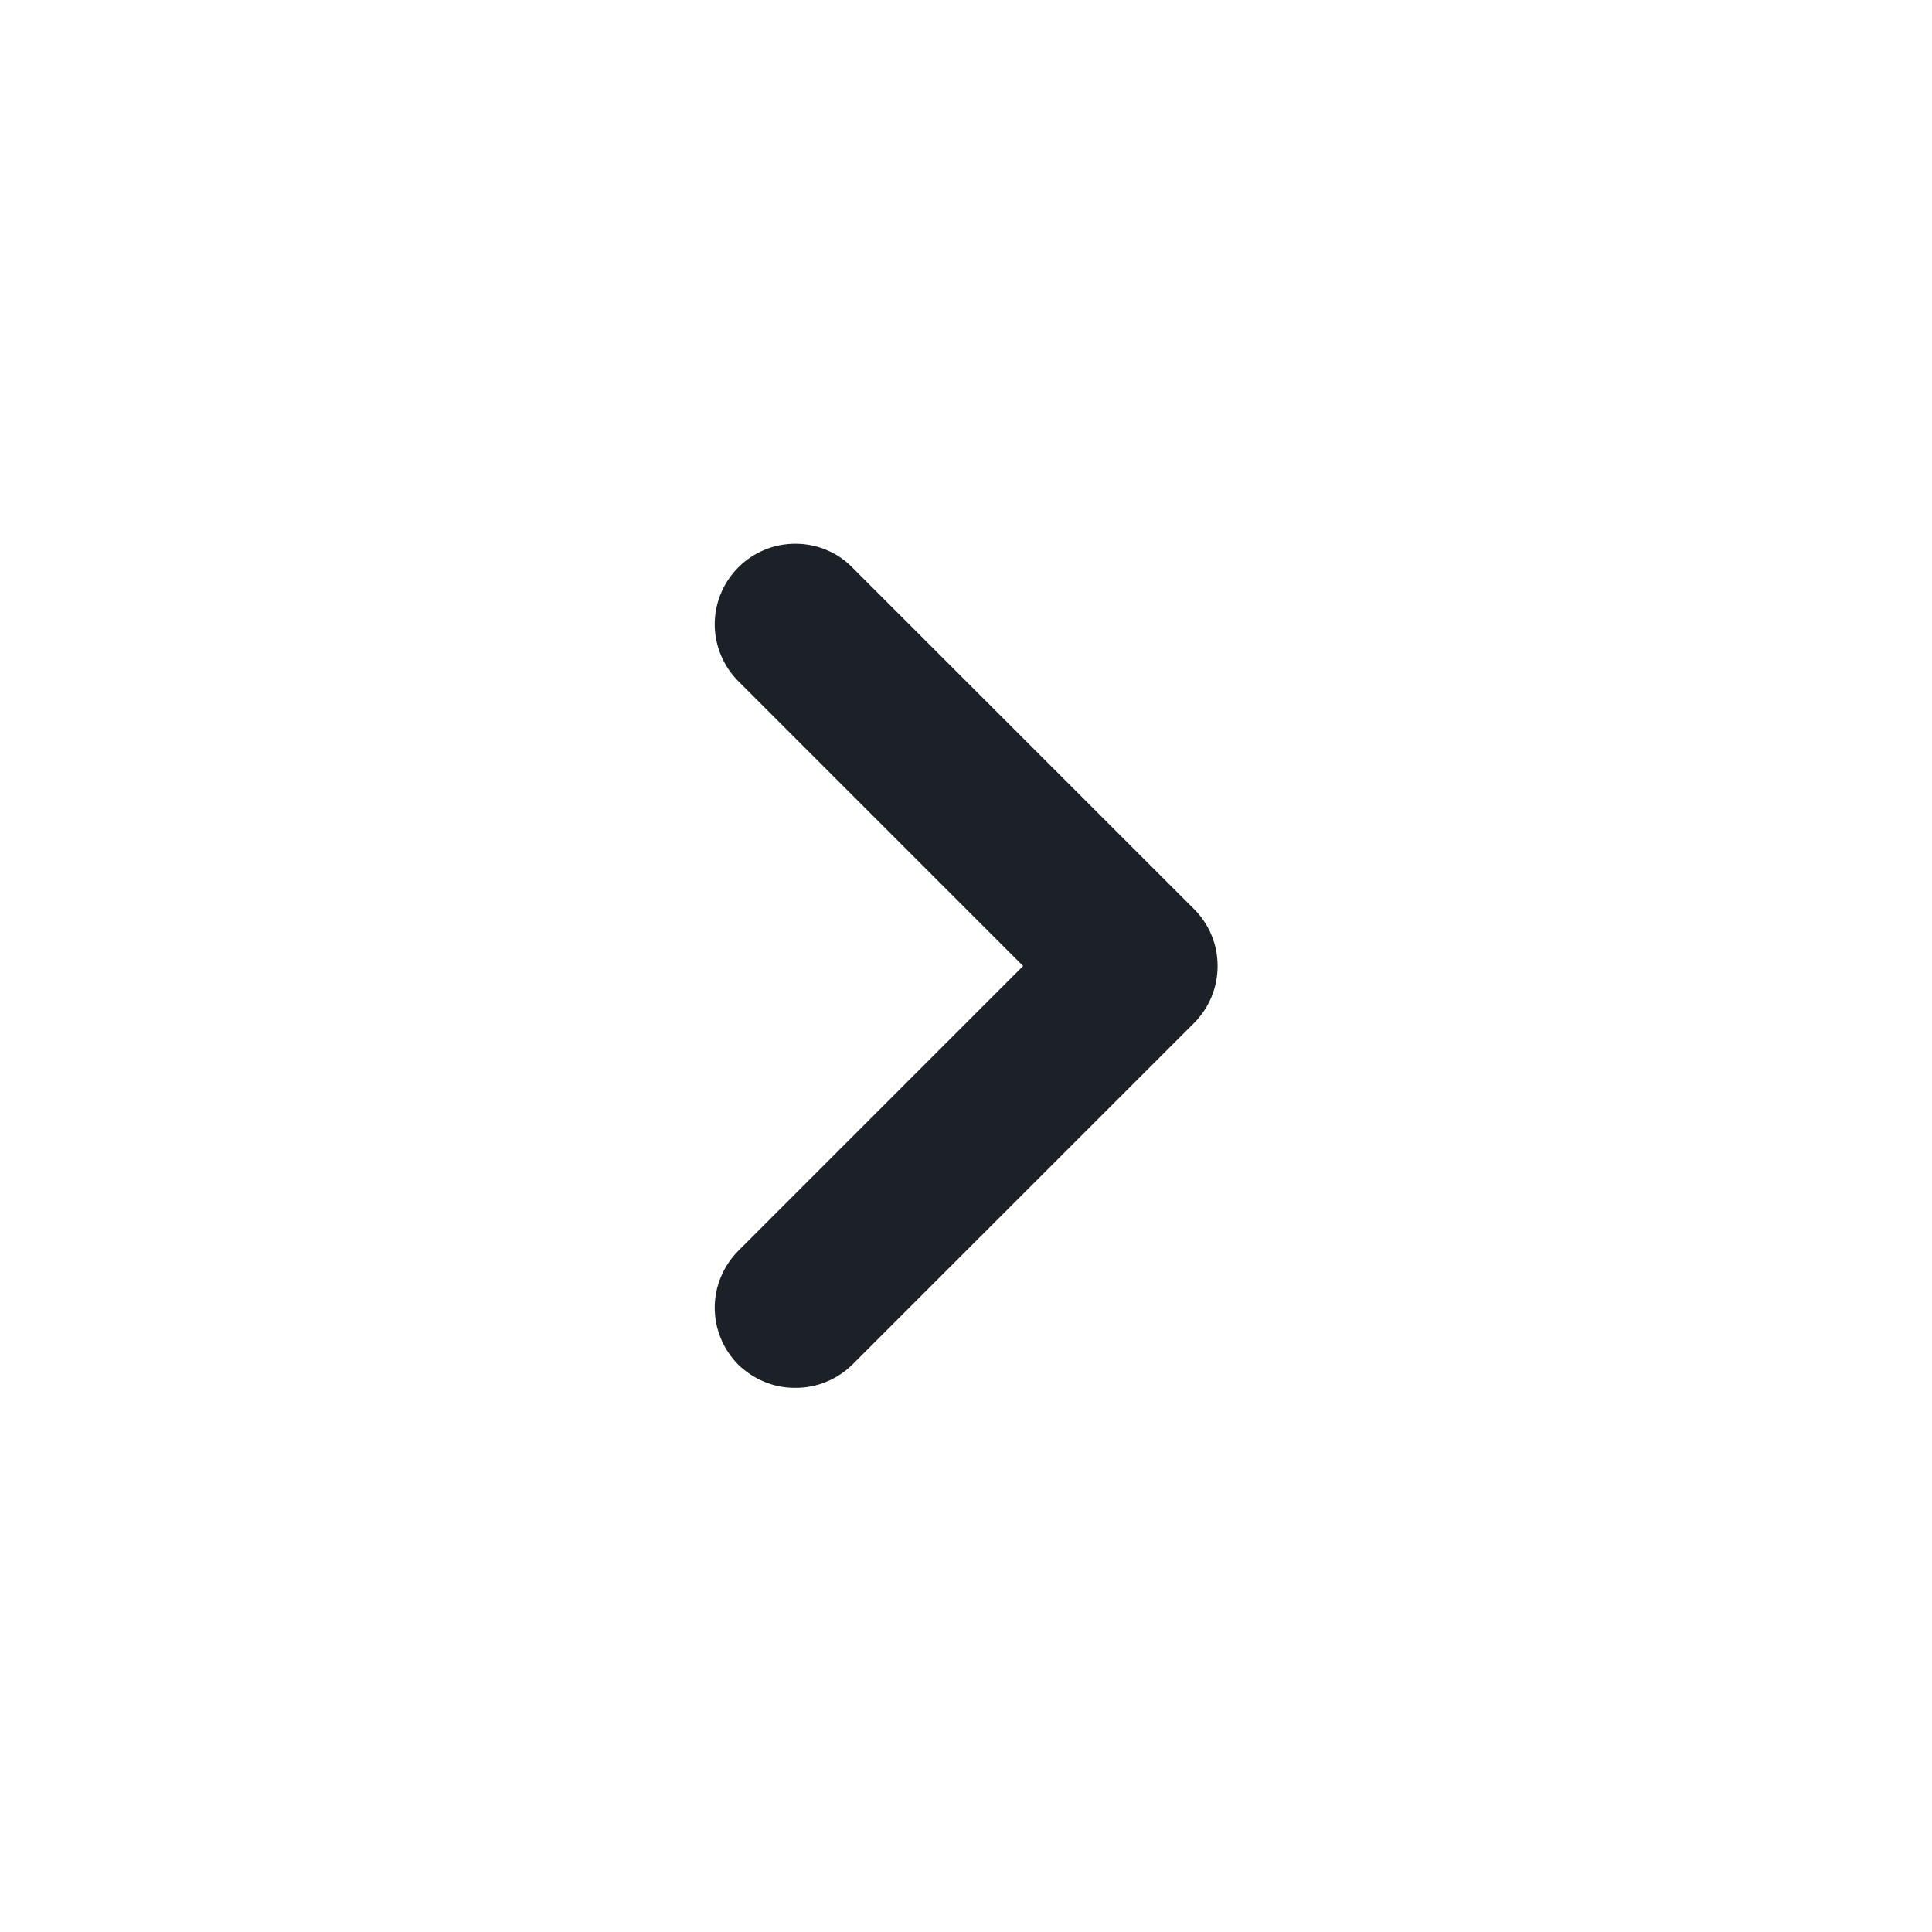 <svg width="18" height="18" viewBox="0 0 18 18" fill="none" xmlns="http://www.w3.org/2000/svg">
<path d="M11.123 8.468L7.942 5.288C7.873 5.217 7.79 5.161 7.698 5.123C7.607 5.085 7.509 5.066 7.41 5.066C7.311 5.066 7.213 5.085 7.122 5.123C7.03 5.161 6.947 5.217 6.877 5.288C6.738 5.428 6.659 5.618 6.659 5.816C6.659 6.014 6.738 6.205 6.877 6.345L9.532 9L6.877 11.655C6.738 11.796 6.659 11.986 6.659 12.184C6.659 12.382 6.738 12.572 6.877 12.713C6.948 12.782 7.031 12.837 7.122 12.874C7.213 12.912 7.311 12.931 7.41 12.93C7.509 12.931 7.607 12.912 7.698 12.874C7.789 12.837 7.872 12.782 7.942 12.713L11.123 9.533C11.193 9.463 11.249 9.38 11.287 9.288C11.325 9.197 11.344 9.099 11.344 9C11.344 8.901 11.325 8.803 11.287 8.712C11.249 8.62 11.193 8.537 11.123 8.468Z" fill="#1C2127"/>
</svg>
